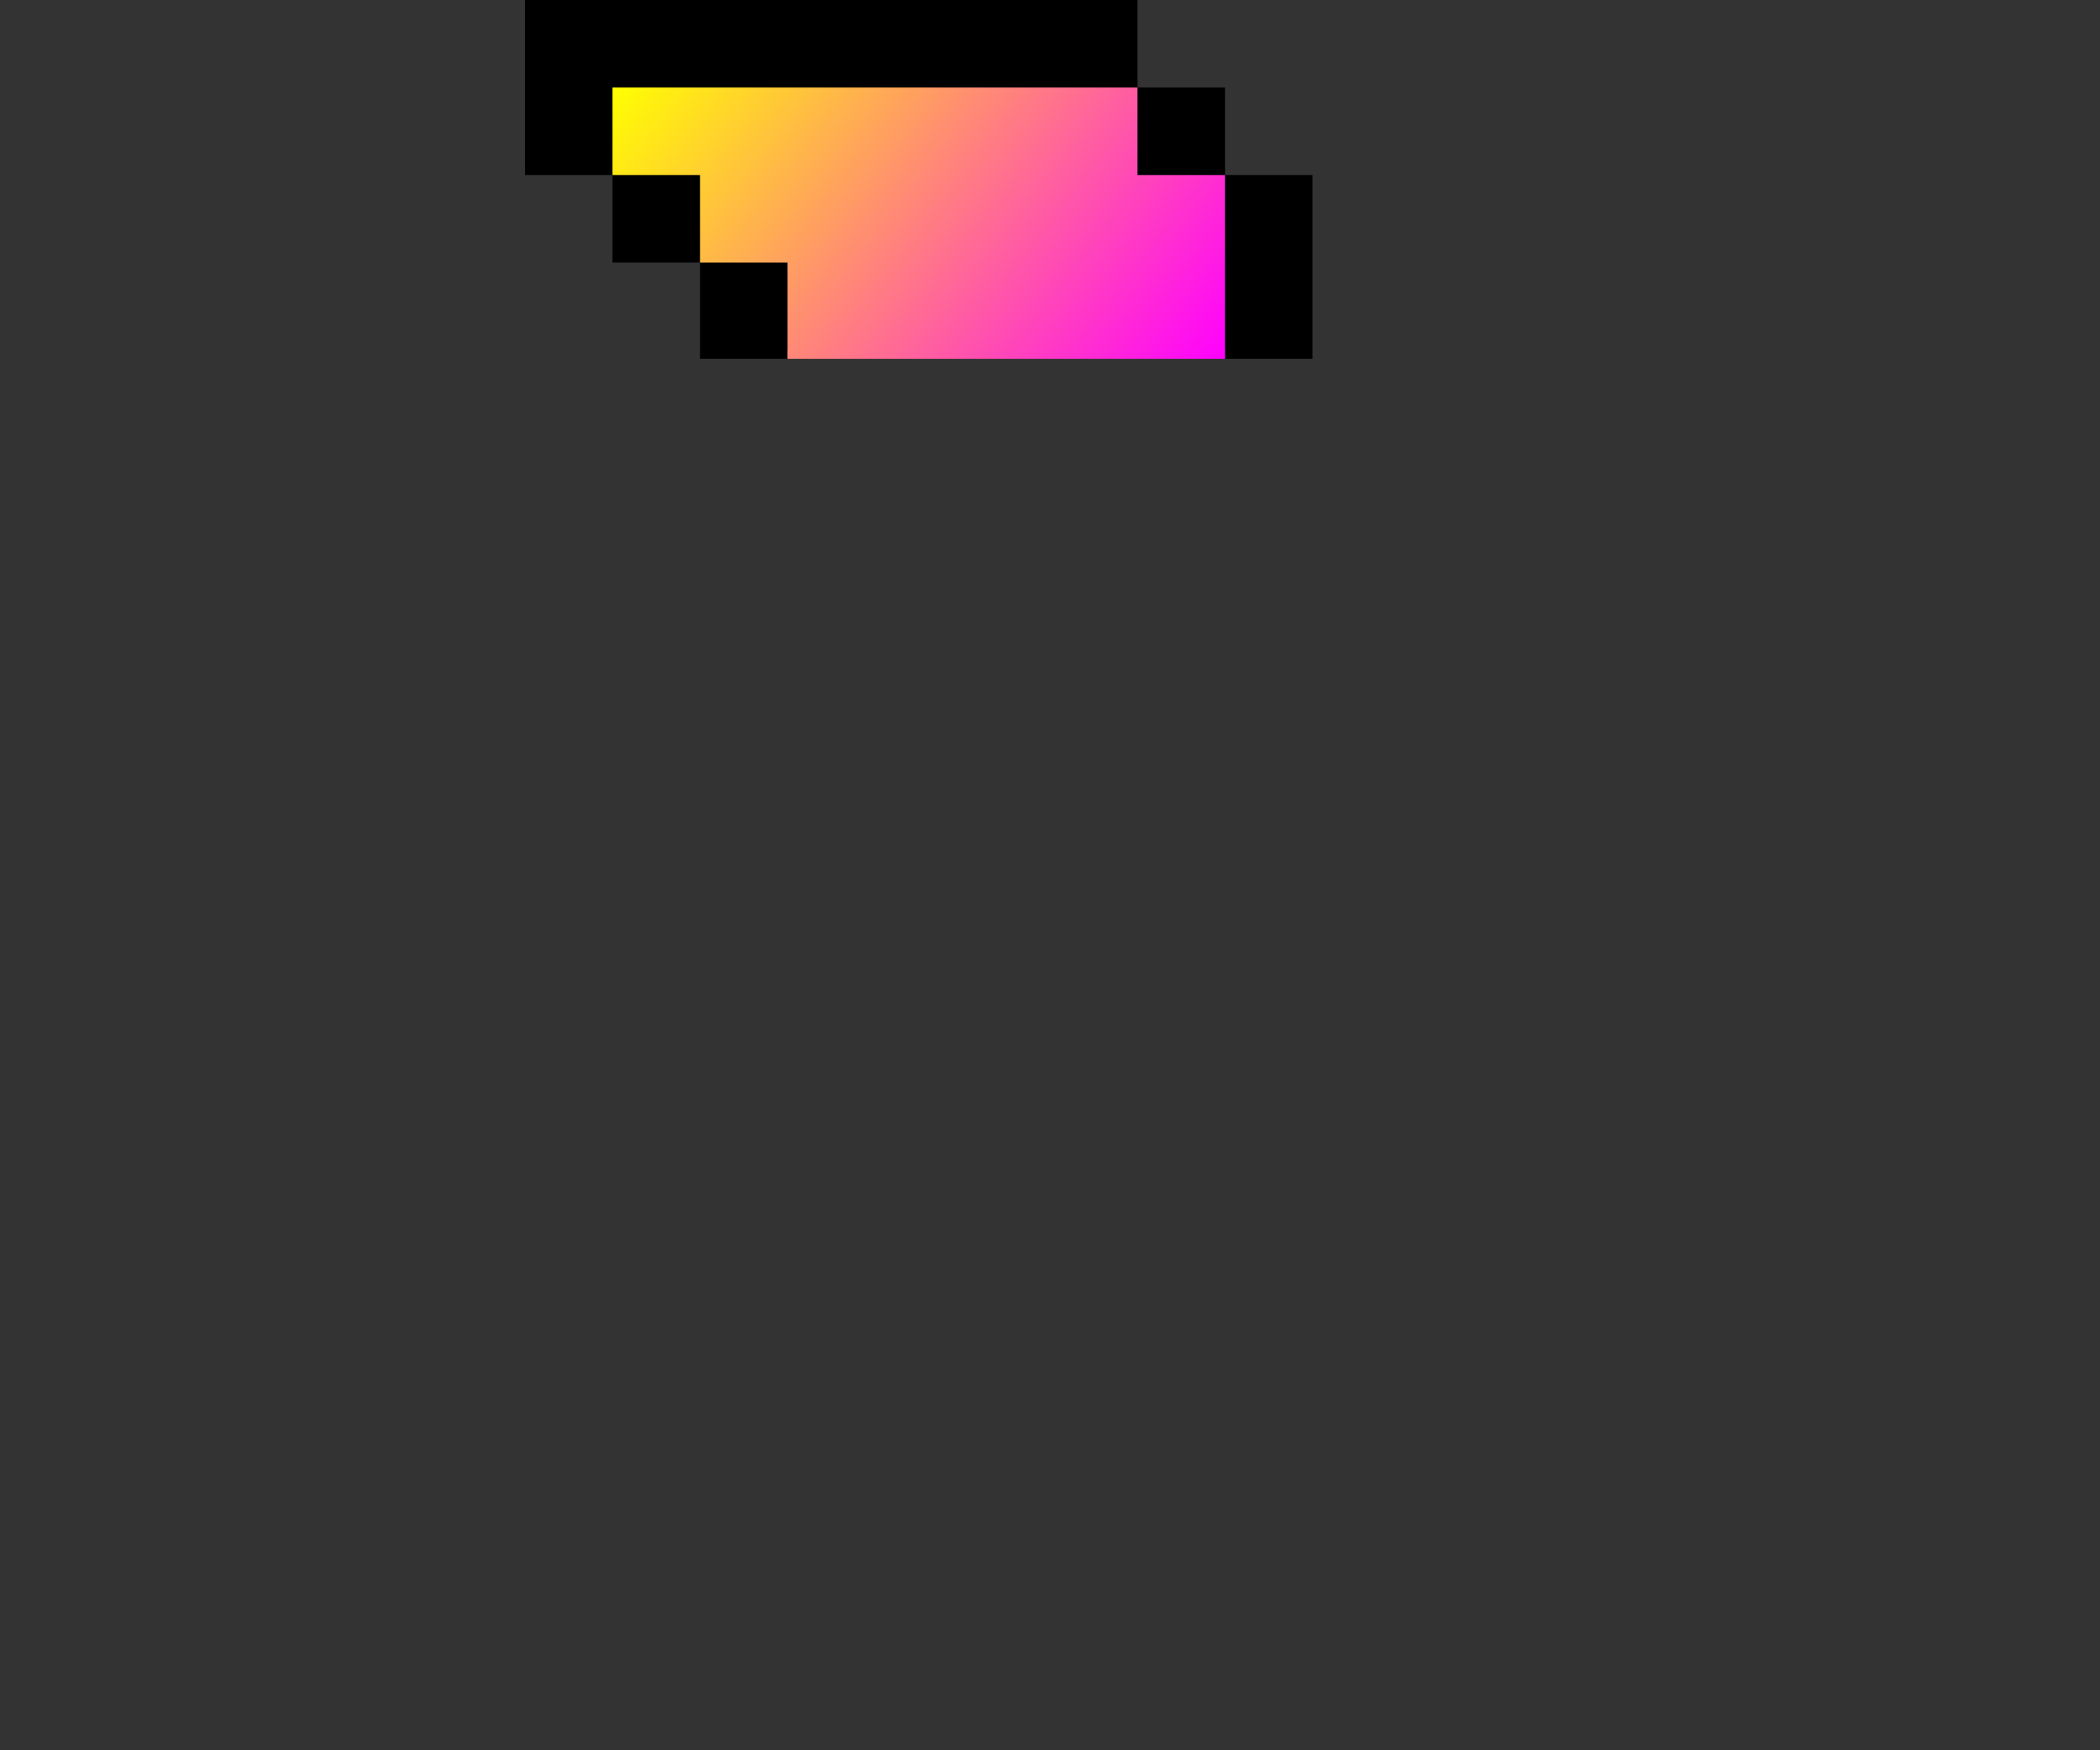 <svg xmlns="http://www.w3.org/2000/svg" viewBox="0 0 24 20"><rect x="0" y="0" width="24" height="20" fill="#333333" stroke="none"/><path d="M13 1h1v1h1v2.1h-1V4H9v.1H8V3H7V2H6V0h7v1z"/><linearGradient id="A" gradientUnits="userSpaceOnUse" x1="-39.262" y1="319.163" x2="-34.736" y2="325.093" gradientTransform="matrix(0 1 1 0 -311.438 39.312)"><stop offset="0" stop-color="#ff0"/><stop offset="1" stop-color="#f0f"/></linearGradient><path d="M13 2V1H7v1h1v1h1v1.1h5V2z" fill="url(#A)"/></svg>